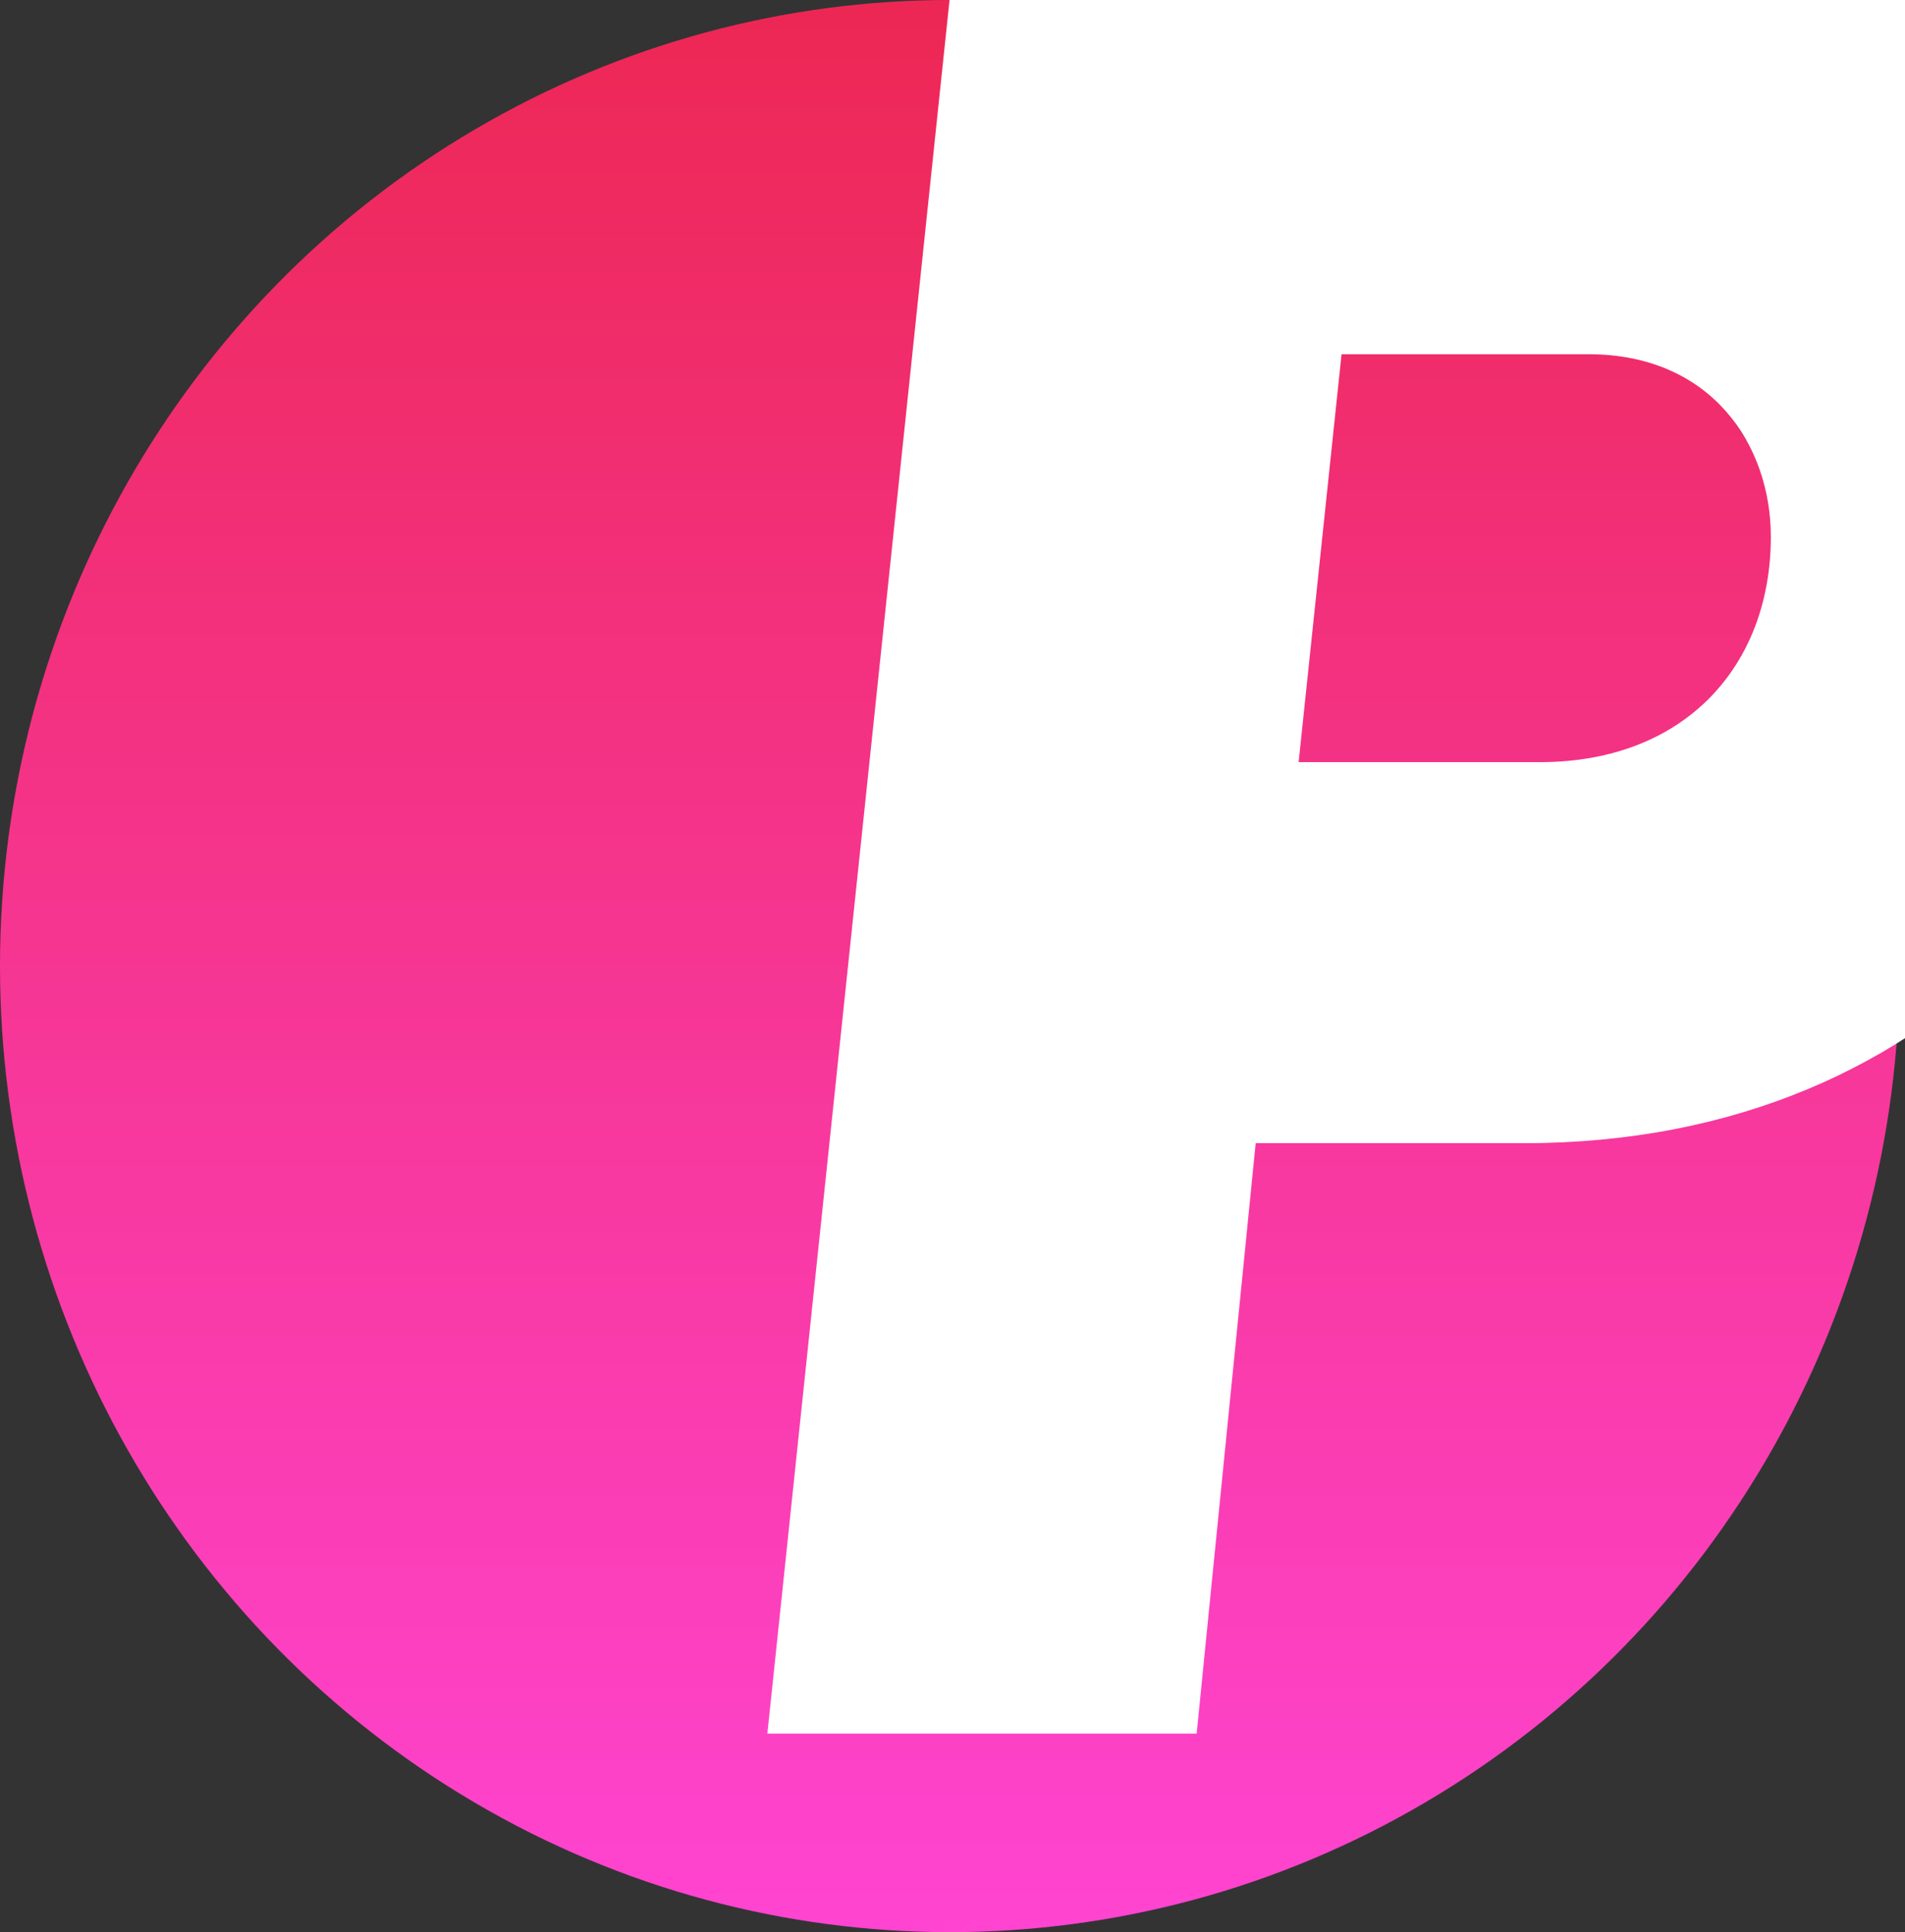 <?xml version="1.0" encoding="utf-8"?>
<!-- Generator: Adobe Illustrator 21.1.0, SVG Export Plug-In . SVG Version: 6.00 Build 0)  -->
<svg version="1.1" id="Слой_1" xmlns="http://www.w3.org/2000/svg" xmlns:xlink="http://www.w3.org/1999/xlink" x="0px" y="0px"
	 viewBox="0 0 35.5 36" style="enable-background:new 0 0 35.5 36;" xml:space="preserve">
<rect x="0" y="0" width="35.5" height="36" fill="#333333" stroke="none"/>
<style type="text/css">
	.st0{fill:url(#SVGID_1_);}
	.st1{fill:#FFFFFF;}
</style>
<g>
	
		<linearGradient id="SVGID_1_" gradientUnits="userSpaceOnUse" x1="-332.827" y1="106.021" x2="-332.827" y2="105.021" gradientTransform="matrix(35.46 0 0 -36.02 11819.779 3818.88)">
		<stop  offset="0" style="stop-color:#ED2754"/>
		<stop  offset="1" style="stop-color:#FF44D1"/>
	</linearGradient>
	<ellipse class="st0" cx="17.7" cy="18" rx="17.7" ry="18"/>
	<path class="st1" d="M17.8-1h12.9c6.7,0,10.2,4.5,10.2,10.1c0,6.4-4.6,12.2-12.5,12.2h-5l-1.1,11h-8L17.8-1z M29.6,6.6H25l-0.8,7.6
		h4.5c2.7,0,4.3-1.8,4.3-4.2C33,8.3,31.9,6.6,29.6,6.6z"/>
</g>
</svg>
